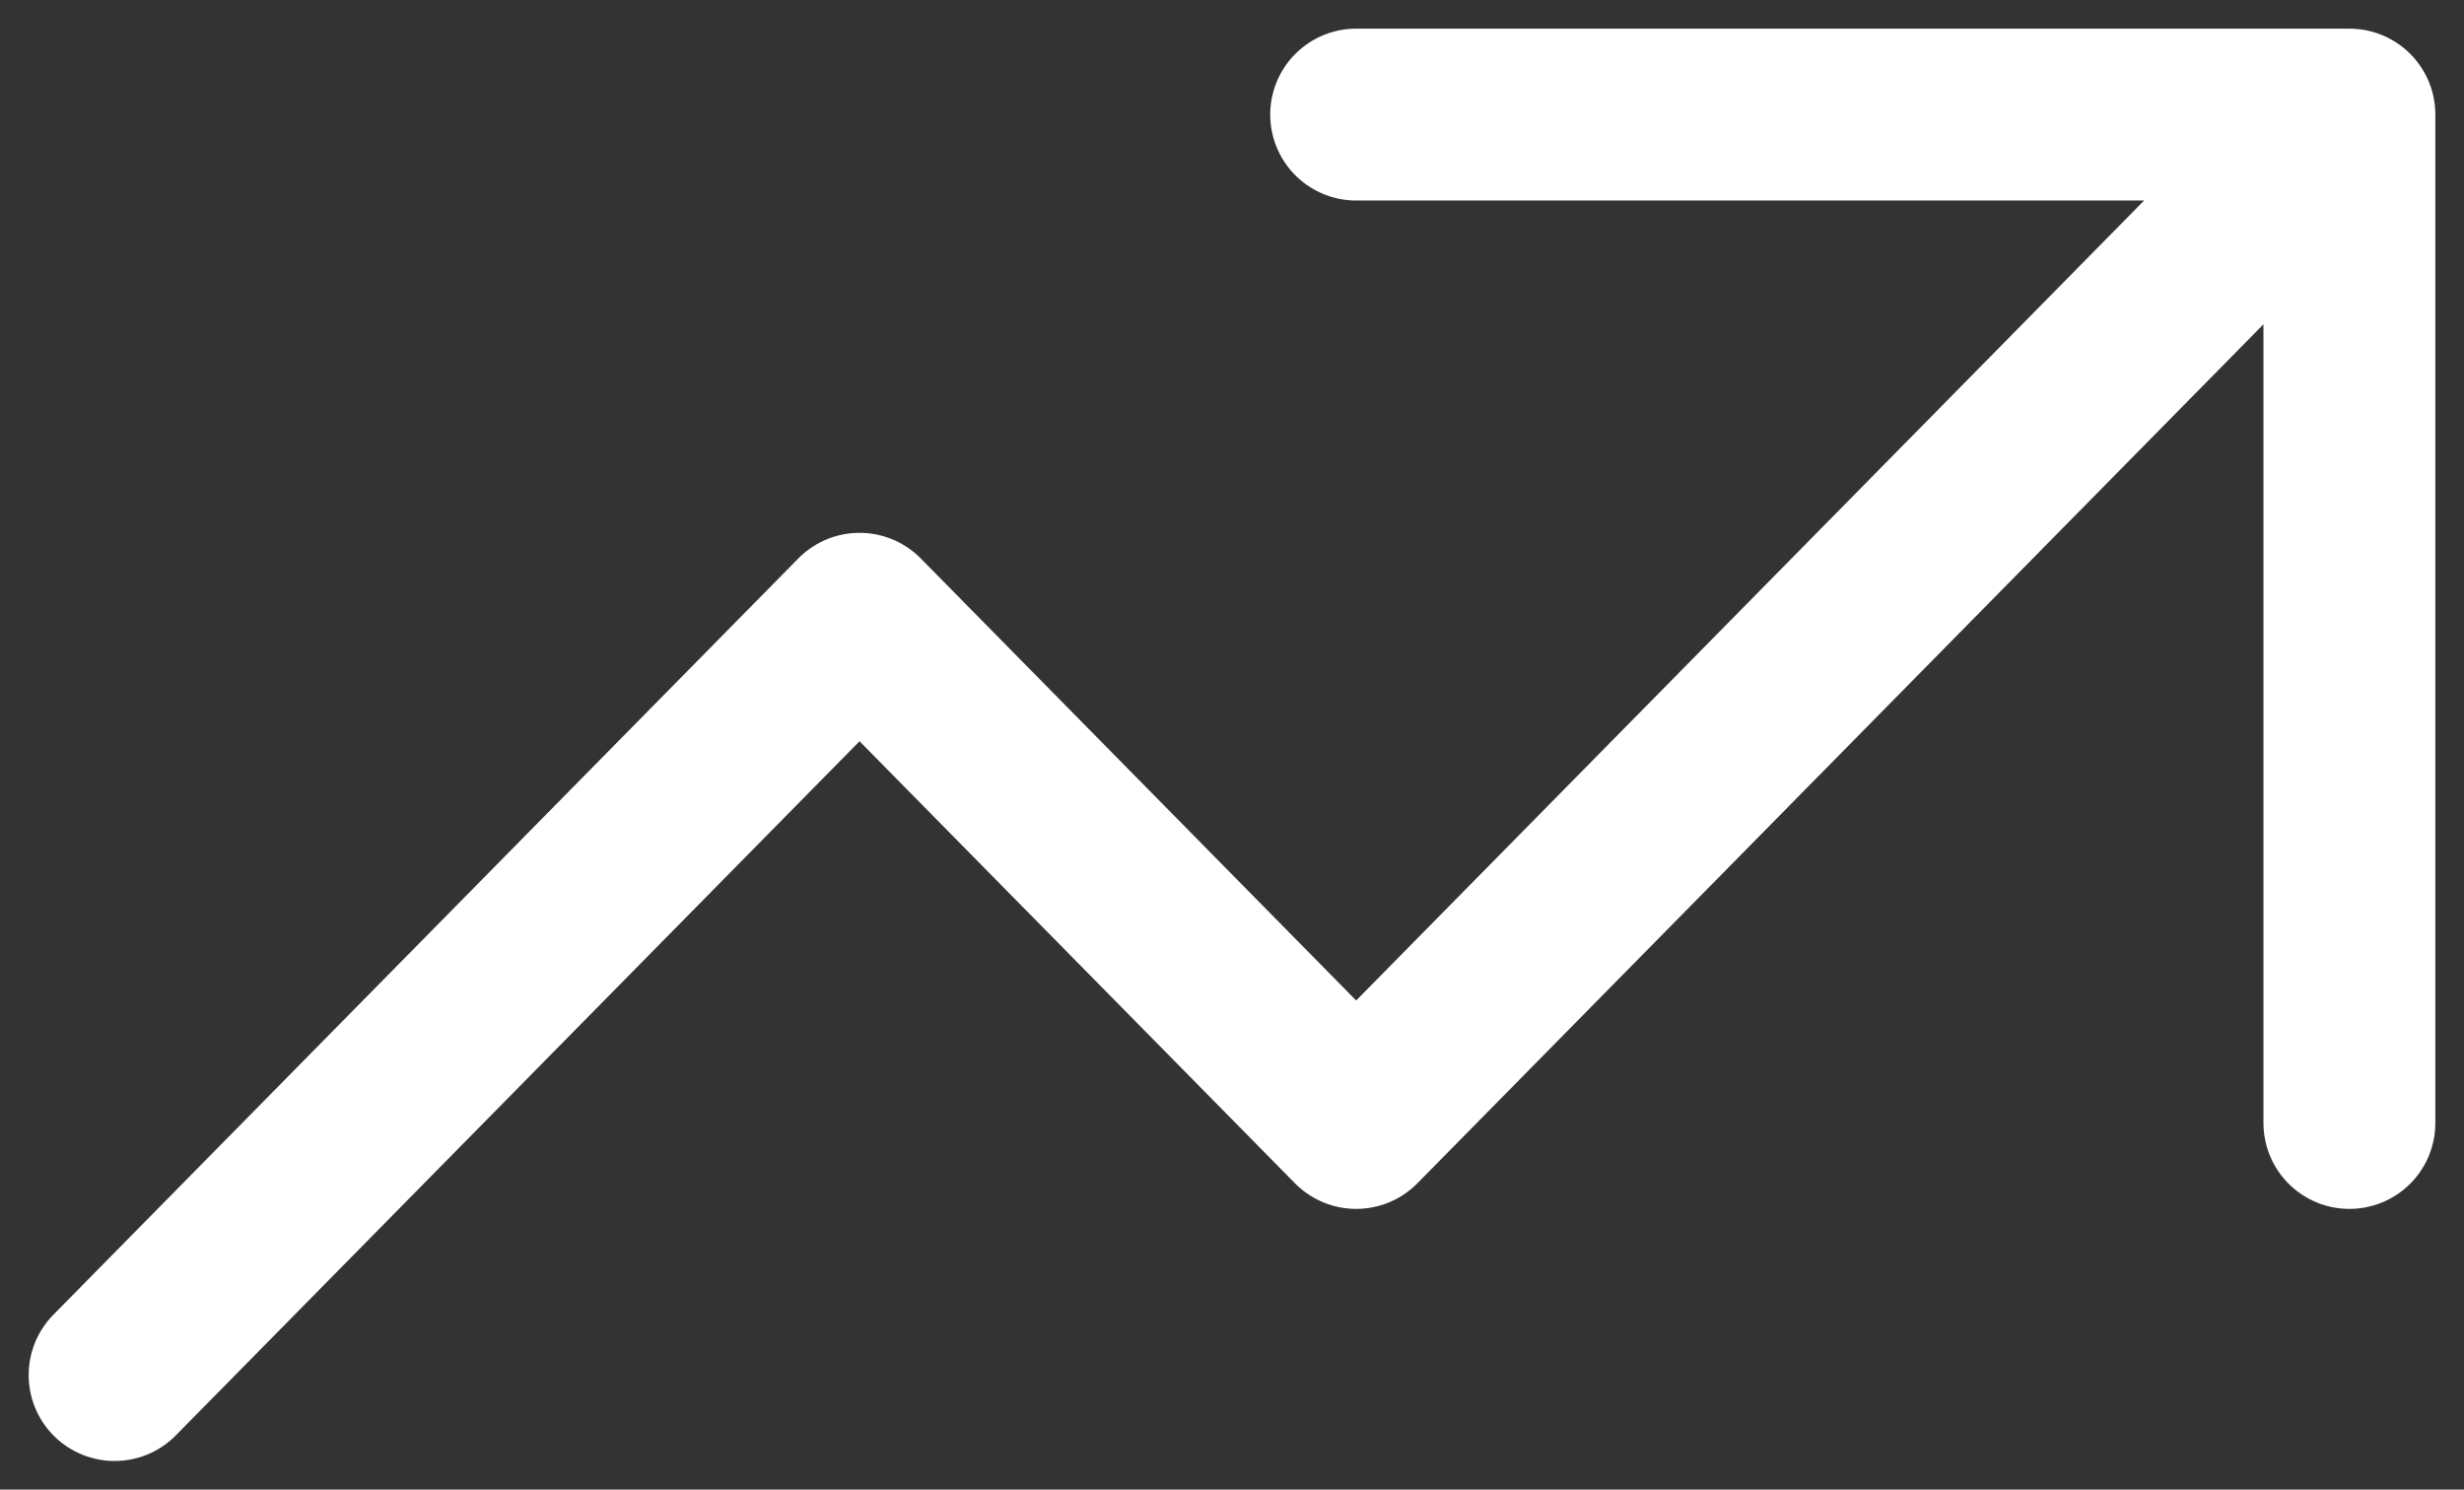 <svg width="43" height="26" viewBox="0 0 43 26" fill="none" xmlns="http://www.w3.org/2000/svg">
<rect x="0" y="0" width="43" height="26" fill="#333333" stroke="none"/>
<path d="M23.667 2H41M41 2V19.6M41 2L23.667 19.6L15 10.8L2 24" stroke="white" stroke-width="3" stroke-linecap="round" stroke-linejoin="round"/>
</svg>
